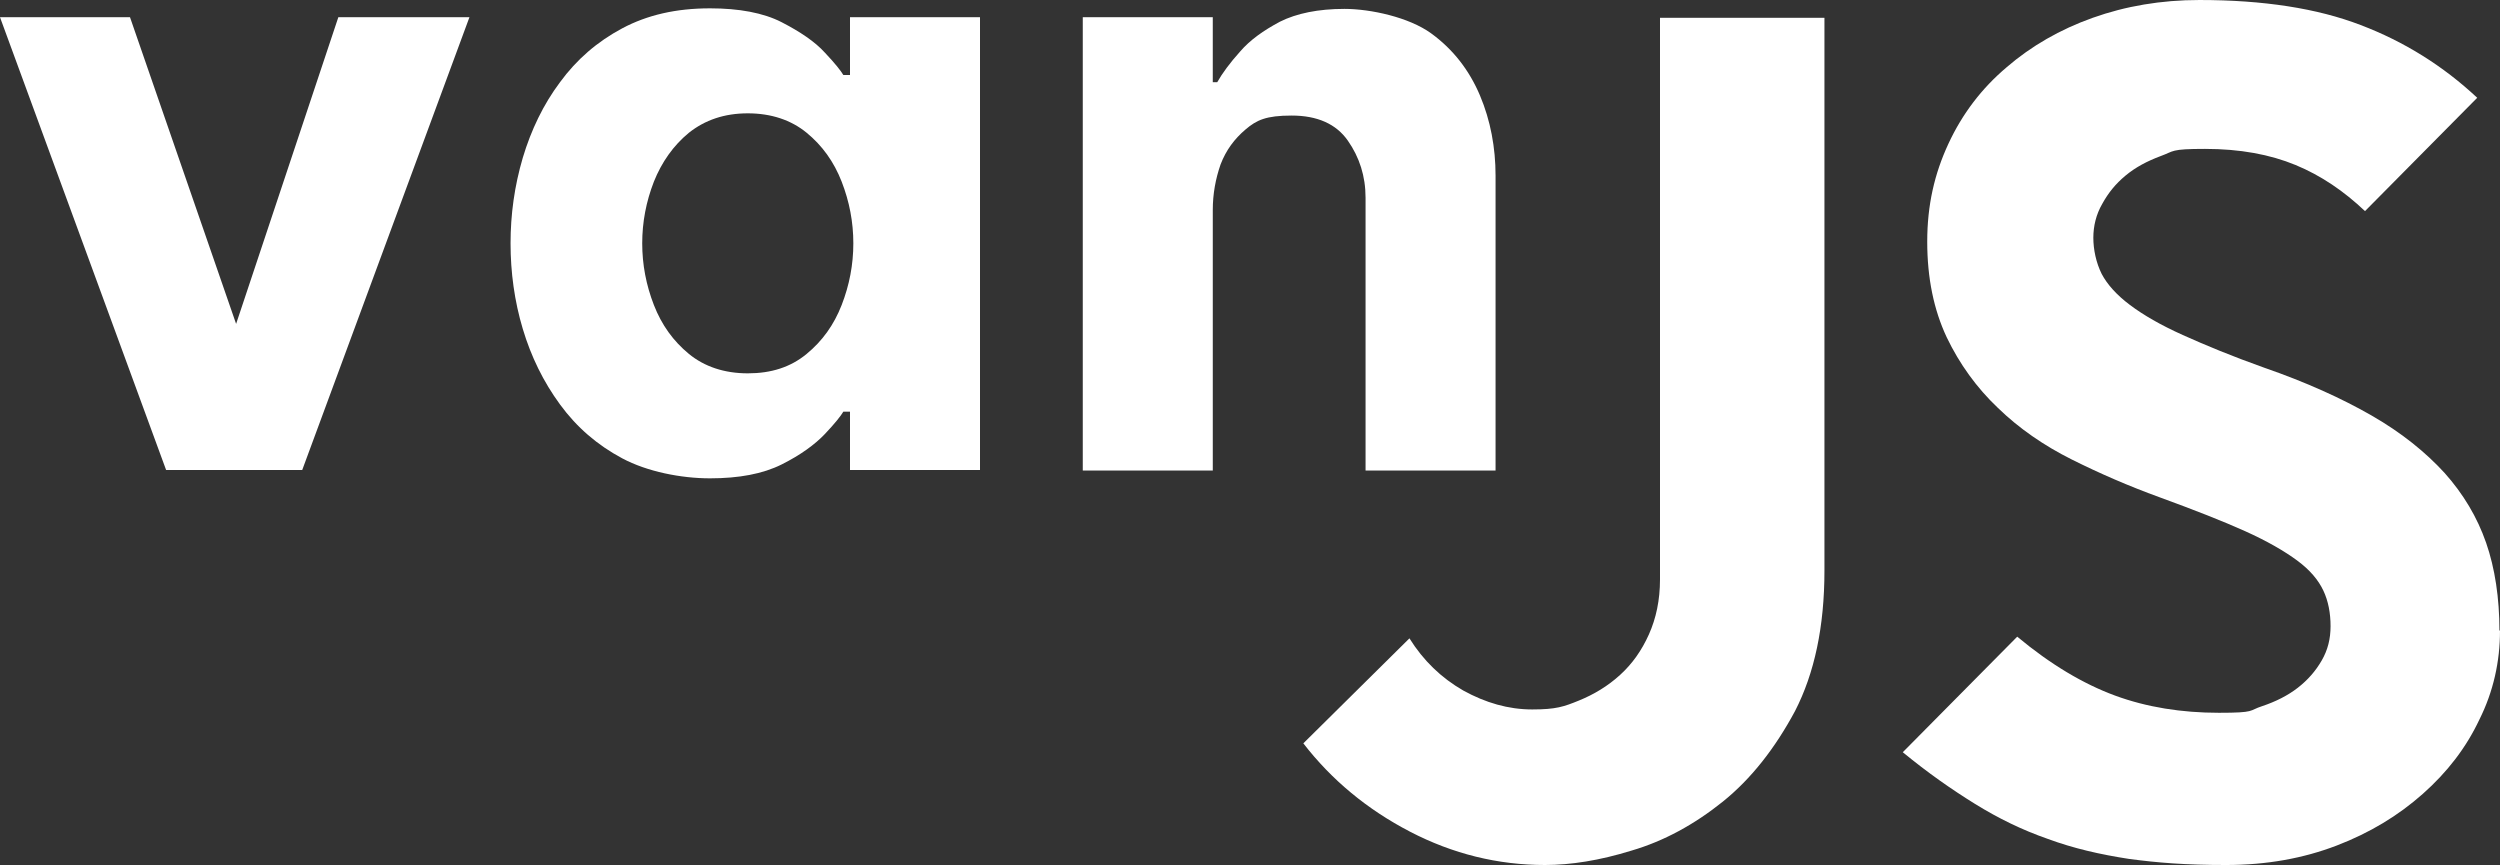 <?xml version="1.0" encoding="UTF-8"?>
<svg id="Layer_1" xmlns="http://www.w3.org/2000/svg" version="1.1" viewBox="0 0 450 155.7">
  <rect x="0" y="0" width="450" height="155.7" fill="#333333" stroke="none"/>
  <!-- Generator: Adobe Illustrator 29.4.0, SVG Export Plug-In . SVG Version: 2.1.0 Build 152)  -->
  <defs>
    <style>
      .st0 {
        fill: #fff;
      }
    </style>
  </defs>
  <g>
    <path class="st0" d="M29.9,84.6L0,3.1h23.4l19.1,55.2L60.9,3.1h23.6l-30.1,81.5h-24.5,0Z"/>
    <path class="st0" d="M127.8,1.5c5.2,0,9.6.8,12.9,2.5s6,3.5,7.8,5.5c1.8,1.9,2.9,3.3,3.3,4h1.2V3.1h23.4v81.5h-23.4v-10.5h-1.2c-.4.7-1.5,2.1-3.3,4s-4.4,3.8-7.8,5.5c-3.4,1.7-7.7,2.5-12.9,2.5s-11.3-1.2-15.8-3.6c-4.5-2.4-8.2-5.6-11.2-9.7-3-4.1-5.2-8.6-6.7-13.6-1.5-5-2.2-10.2-2.2-15.4s.7-10.3,2.2-15.4c1.5-5,3.7-9.6,6.7-13.6,3-4.1,6.7-7.3,11.2-9.7,4.5-2.4,9.7-3.6,15.8-3.6h0ZM134.6,20.4c-4.2,0-7.7,1.2-10.6,3.5-2.8,2.3-4.9,5.3-6.3,8.8-1.4,3.6-2.1,7.3-2.1,11.1s.7,7.5,2.1,11.1c1.4,3.6,3.5,6.5,6.3,8.8,2.8,2.3,6.4,3.5,10.6,3.5s7.7-1.1,10.6-3.5c2.8-2.3,4.9-5.2,6.3-8.8,1.4-3.6,2.1-7.3,2.1-11.1s-.7-7.5-2.1-11.1-3.5-6.5-6.3-8.8c-2.8-2.3-6.4-3.5-10.6-3.5Z"/>
    <path class="st0" d="M194.9,84.6V3.1h23.4v11.7h.8c.9-1.6,2.3-3.5,4.1-5.5,1.8-2.1,4.2-3.8,7.2-5.4,3-1.5,6.9-2.3,11.6-2.3s11.6,1.5,15.6,4.4,6.9,6.7,8.8,11.2,2.8,9.4,2.8,14.4v53.1h-23.4v-49.1c0-3.9-1.1-7.3-3.2-10.3-2.1-3-5.5-4.5-10.1-4.5s-6.3.8-8.3,2.5-3.5,3.7-4.5,6.3c-.9,2.6-1.4,5.3-1.4,8.2v46.9h-23.4Z"/>
  </g>
  <g>
    <path class="st0" d="M328.4,102.7c0,10.1-1.8,18.5-5.3,25.3-3.6,6.7-7.9,12.2-13,16.3-5.1,4.1-10.6,7.1-16.4,8.8-5.8,1.8-11,2.6-15.6,2.6-8.5,0-16.6-2-24.3-6-7.7-4-14.1-9.3-19.2-15.9l19.1-18.9c2.5,4,5.7,7.1,9.7,9.4,4,2.2,8.1,3.4,12.4,3.4s5.7-.5,8.4-1.6,5.2-2.6,7.4-4.6c2.2-2,3.9-4.4,5.2-7.3,1.3-2.9,2-6.2,2-9.9V3.2h29.6v99.5h0Z"/>
    <path class="st0" d="M450,113.5c0,5.6-1.2,11-3.7,16-2.4,5.1-5.8,9.5-10.2,13.4-4.4,3.9-9.5,7-15.5,9.3-6,2.3-12.6,3.5-19.9,3.5s-12.3-.4-17.5-1.1c-5.2-.8-10-1.9-14.6-3.6-4.6-1.6-8.9-3.7-13.1-6.3-4.2-2.6-8.5-5.6-13-9.3l20.6-20.8c6,5,11.9,8.5,17.6,10.6,5.7,2.1,12,3.1,18.7,3.1s5.3-.4,7.8-1.2c2.4-.8,4.6-1.9,6.4-3.3,1.8-1.4,3.2-3,4.3-4.9s1.6-3.9,1.6-6.2-.4-4.5-1.3-6.4-2.4-3.7-4.7-5.4-5.4-3.5-9.4-5.3-9.1-3.8-15.4-6.1c-5.5-2-10.8-4.3-15.8-6.8s-9.5-5.6-13.3-9.3c-3.8-3.6-6.9-7.9-9.2-12.7-2.3-4.9-3.5-10.6-3.5-17.2s1.3-12.2,3.8-17.6,6-10,10.5-13.8c4.4-3.8,9.6-6.8,15.5-8.9,5.9-2.1,12.3-3.2,19.2-3.2,11.5,0,21.2,1.5,29,4.5,7.9,3,14.9,7.4,21,13.1l-20.2,20.4c-3.8-3.6-7.9-6.4-12.5-8.3-4.6-1.9-10-2.9-16.3-2.9s-5.5.4-8,1.3c-2.4.9-4.5,2-6.3,3.5s-3.1,3.1-4.2,5.1c-1.1,1.9-1.6,4-1.6,6.1s.5,4.5,1.5,6.5c1,1.9,2.7,3.8,5.1,5.6,2.4,1.8,5.5,3.6,9.5,5.4s8.8,3.8,14.7,5.9c7.5,2.6,13.9,5.5,19.3,8.6s9.7,6.6,13.1,10.3c3.4,3.8,5.9,8,7.5,12.6s2.4,10,2.4,15.8h0Z"/>
  </g>
</svg>